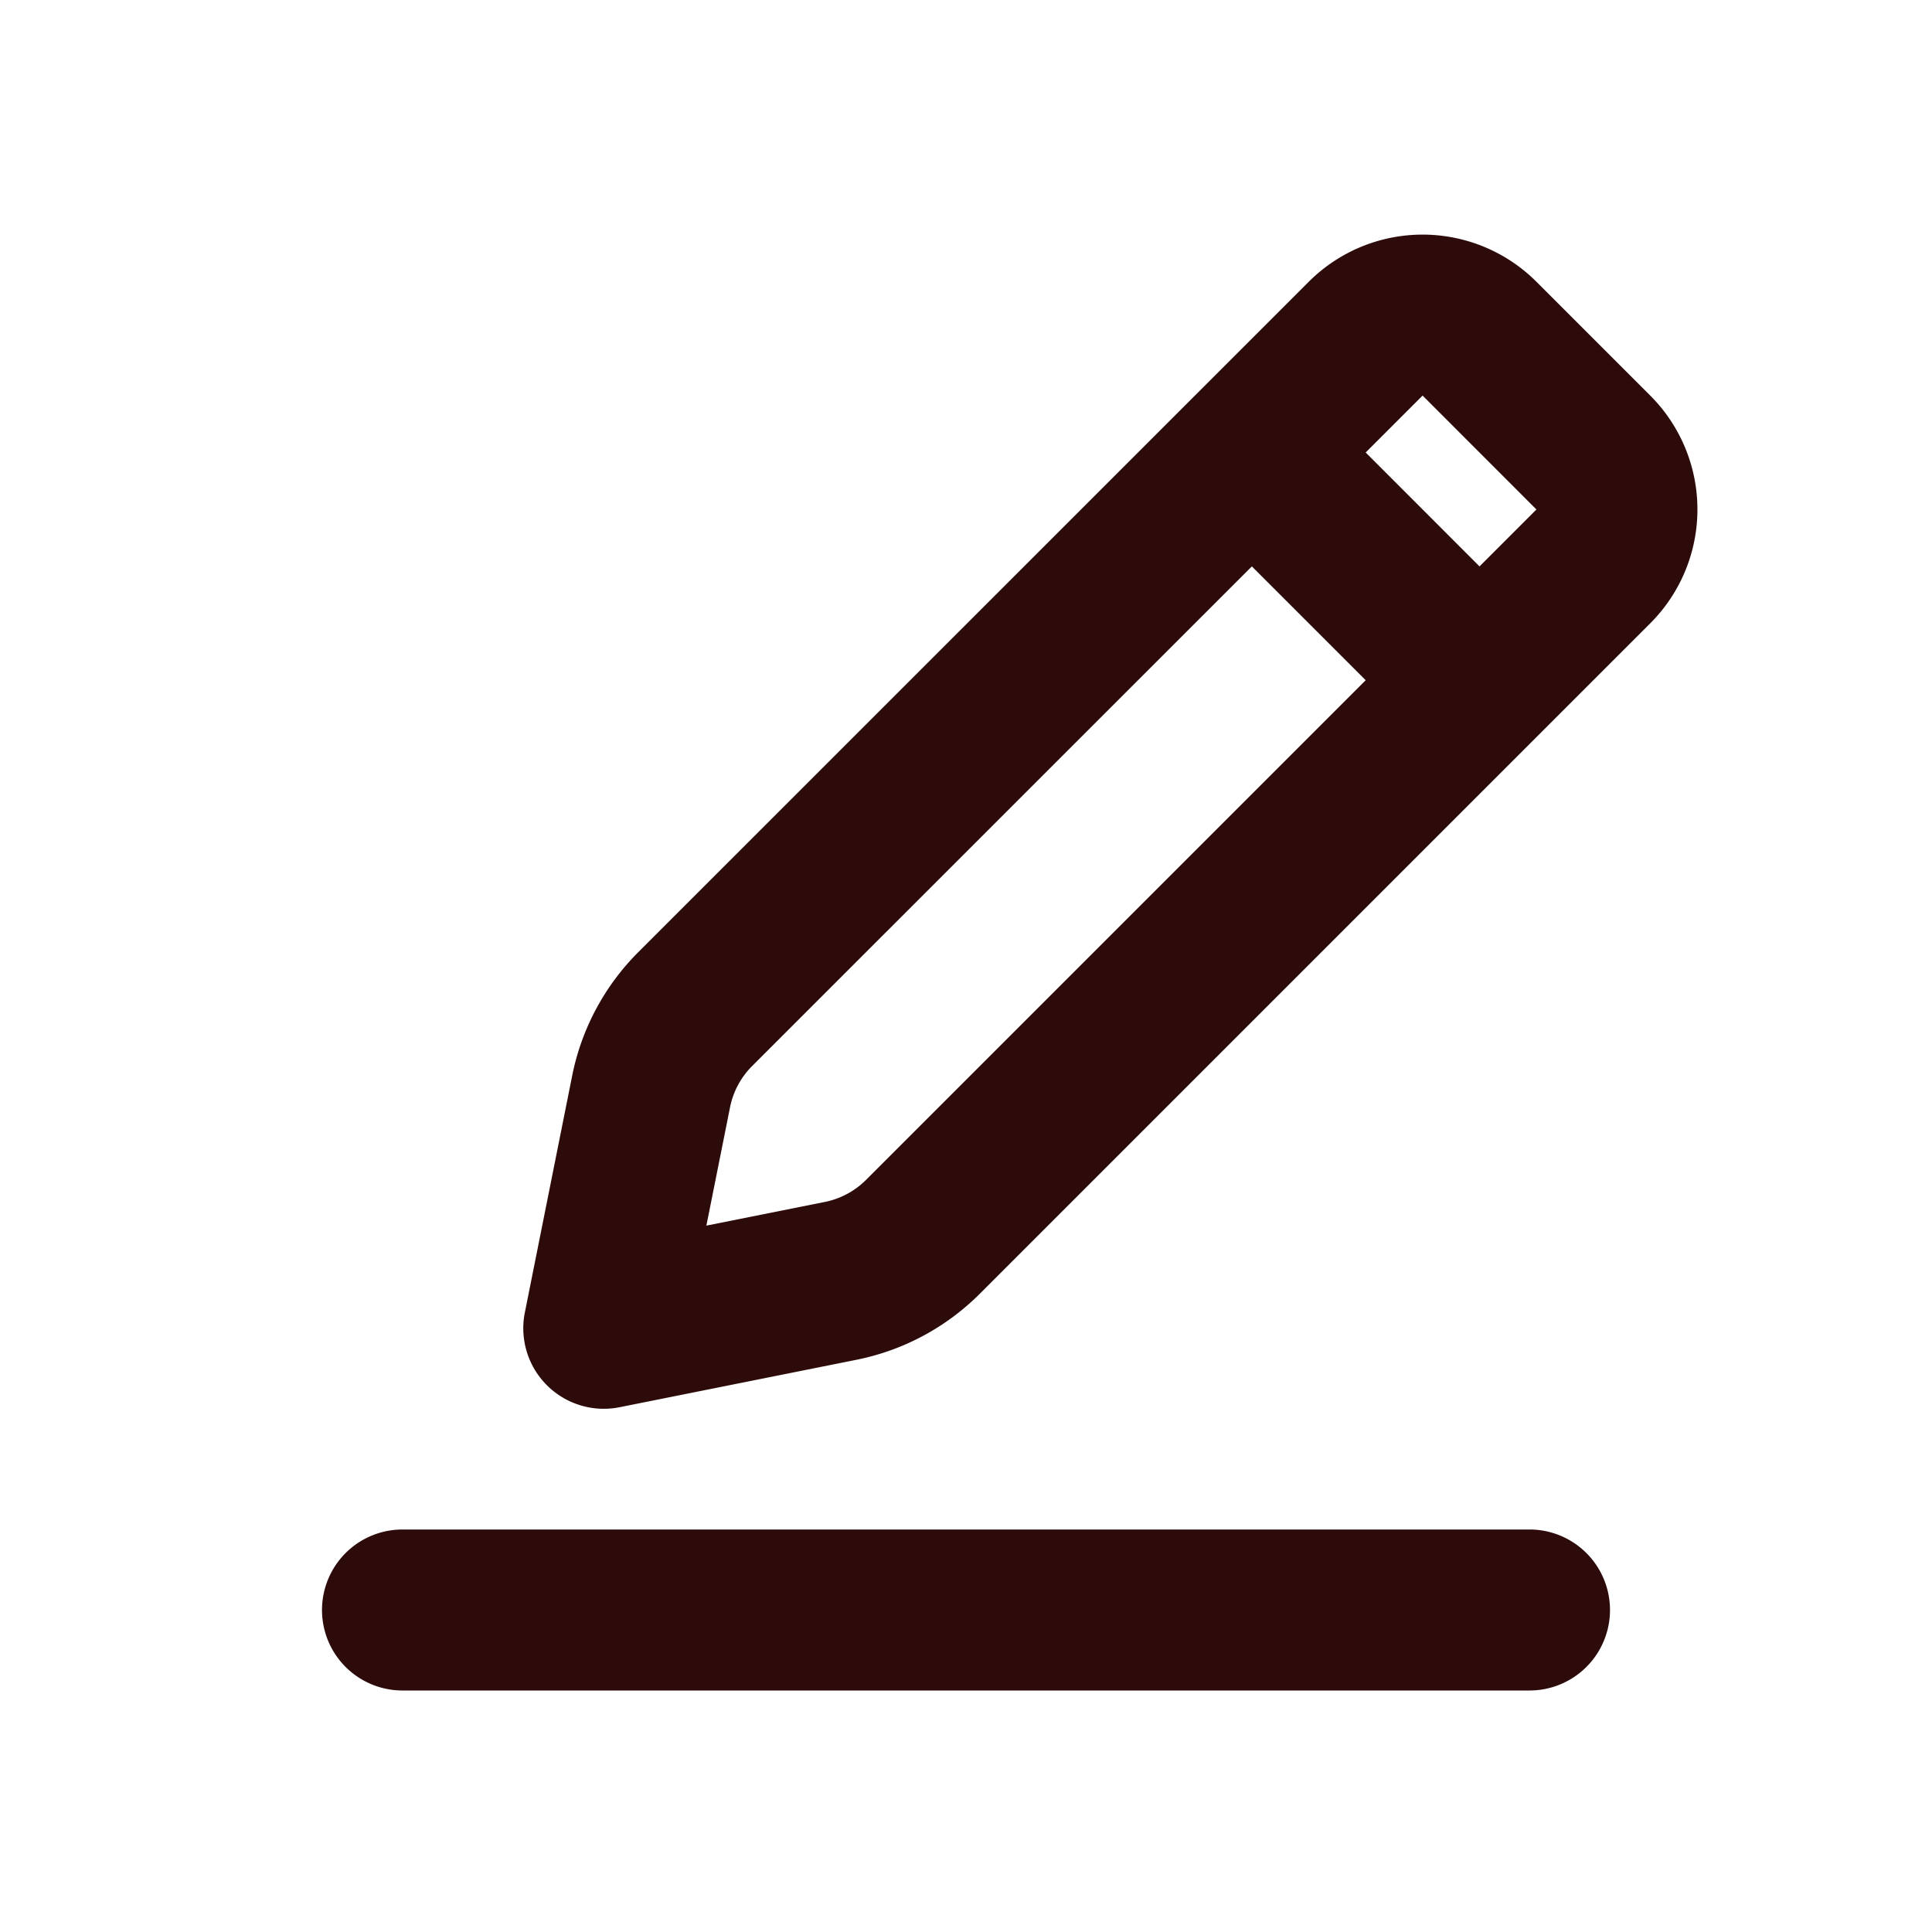 <svg width="48" height="48" fill="#2d0b0b" viewBox="0 0 24 24" xmlns="http://www.w3.org/2000/svg">
<path fill-rule="evenodd" d="M16.258 3.5a2 2 0 0 1 2.828 0L20.5 4.914a2 2 0 0 1 0 2.829l-8.329 8.329a3 3 0 0 1-1.533.82l-2.941.589a1 1 0 0 1-1.177-1.177l.588-2.942a3 3 0 0 1 .82-1.533l8.33-8.329Zm2.121 3.536.707-.707-1.414-1.415-.707.707 1.414 1.415Zm-2.828 0-6.208 6.207a1 1 0 0 0-.274.511l-.294 1.471 1.471-.294a1 1 0 0 0 .511-.273l6.208-6.208-1.414-1.414Z" clip-rule="evenodd"></path>
<path fill-rule="evenodd" d="M4 20a1 1 0 0 1 1-1h14a1 1 0 1 1 0 2H5a1 1 0 0 1-1-1Z" clip-rule="evenodd"></path>
</svg>